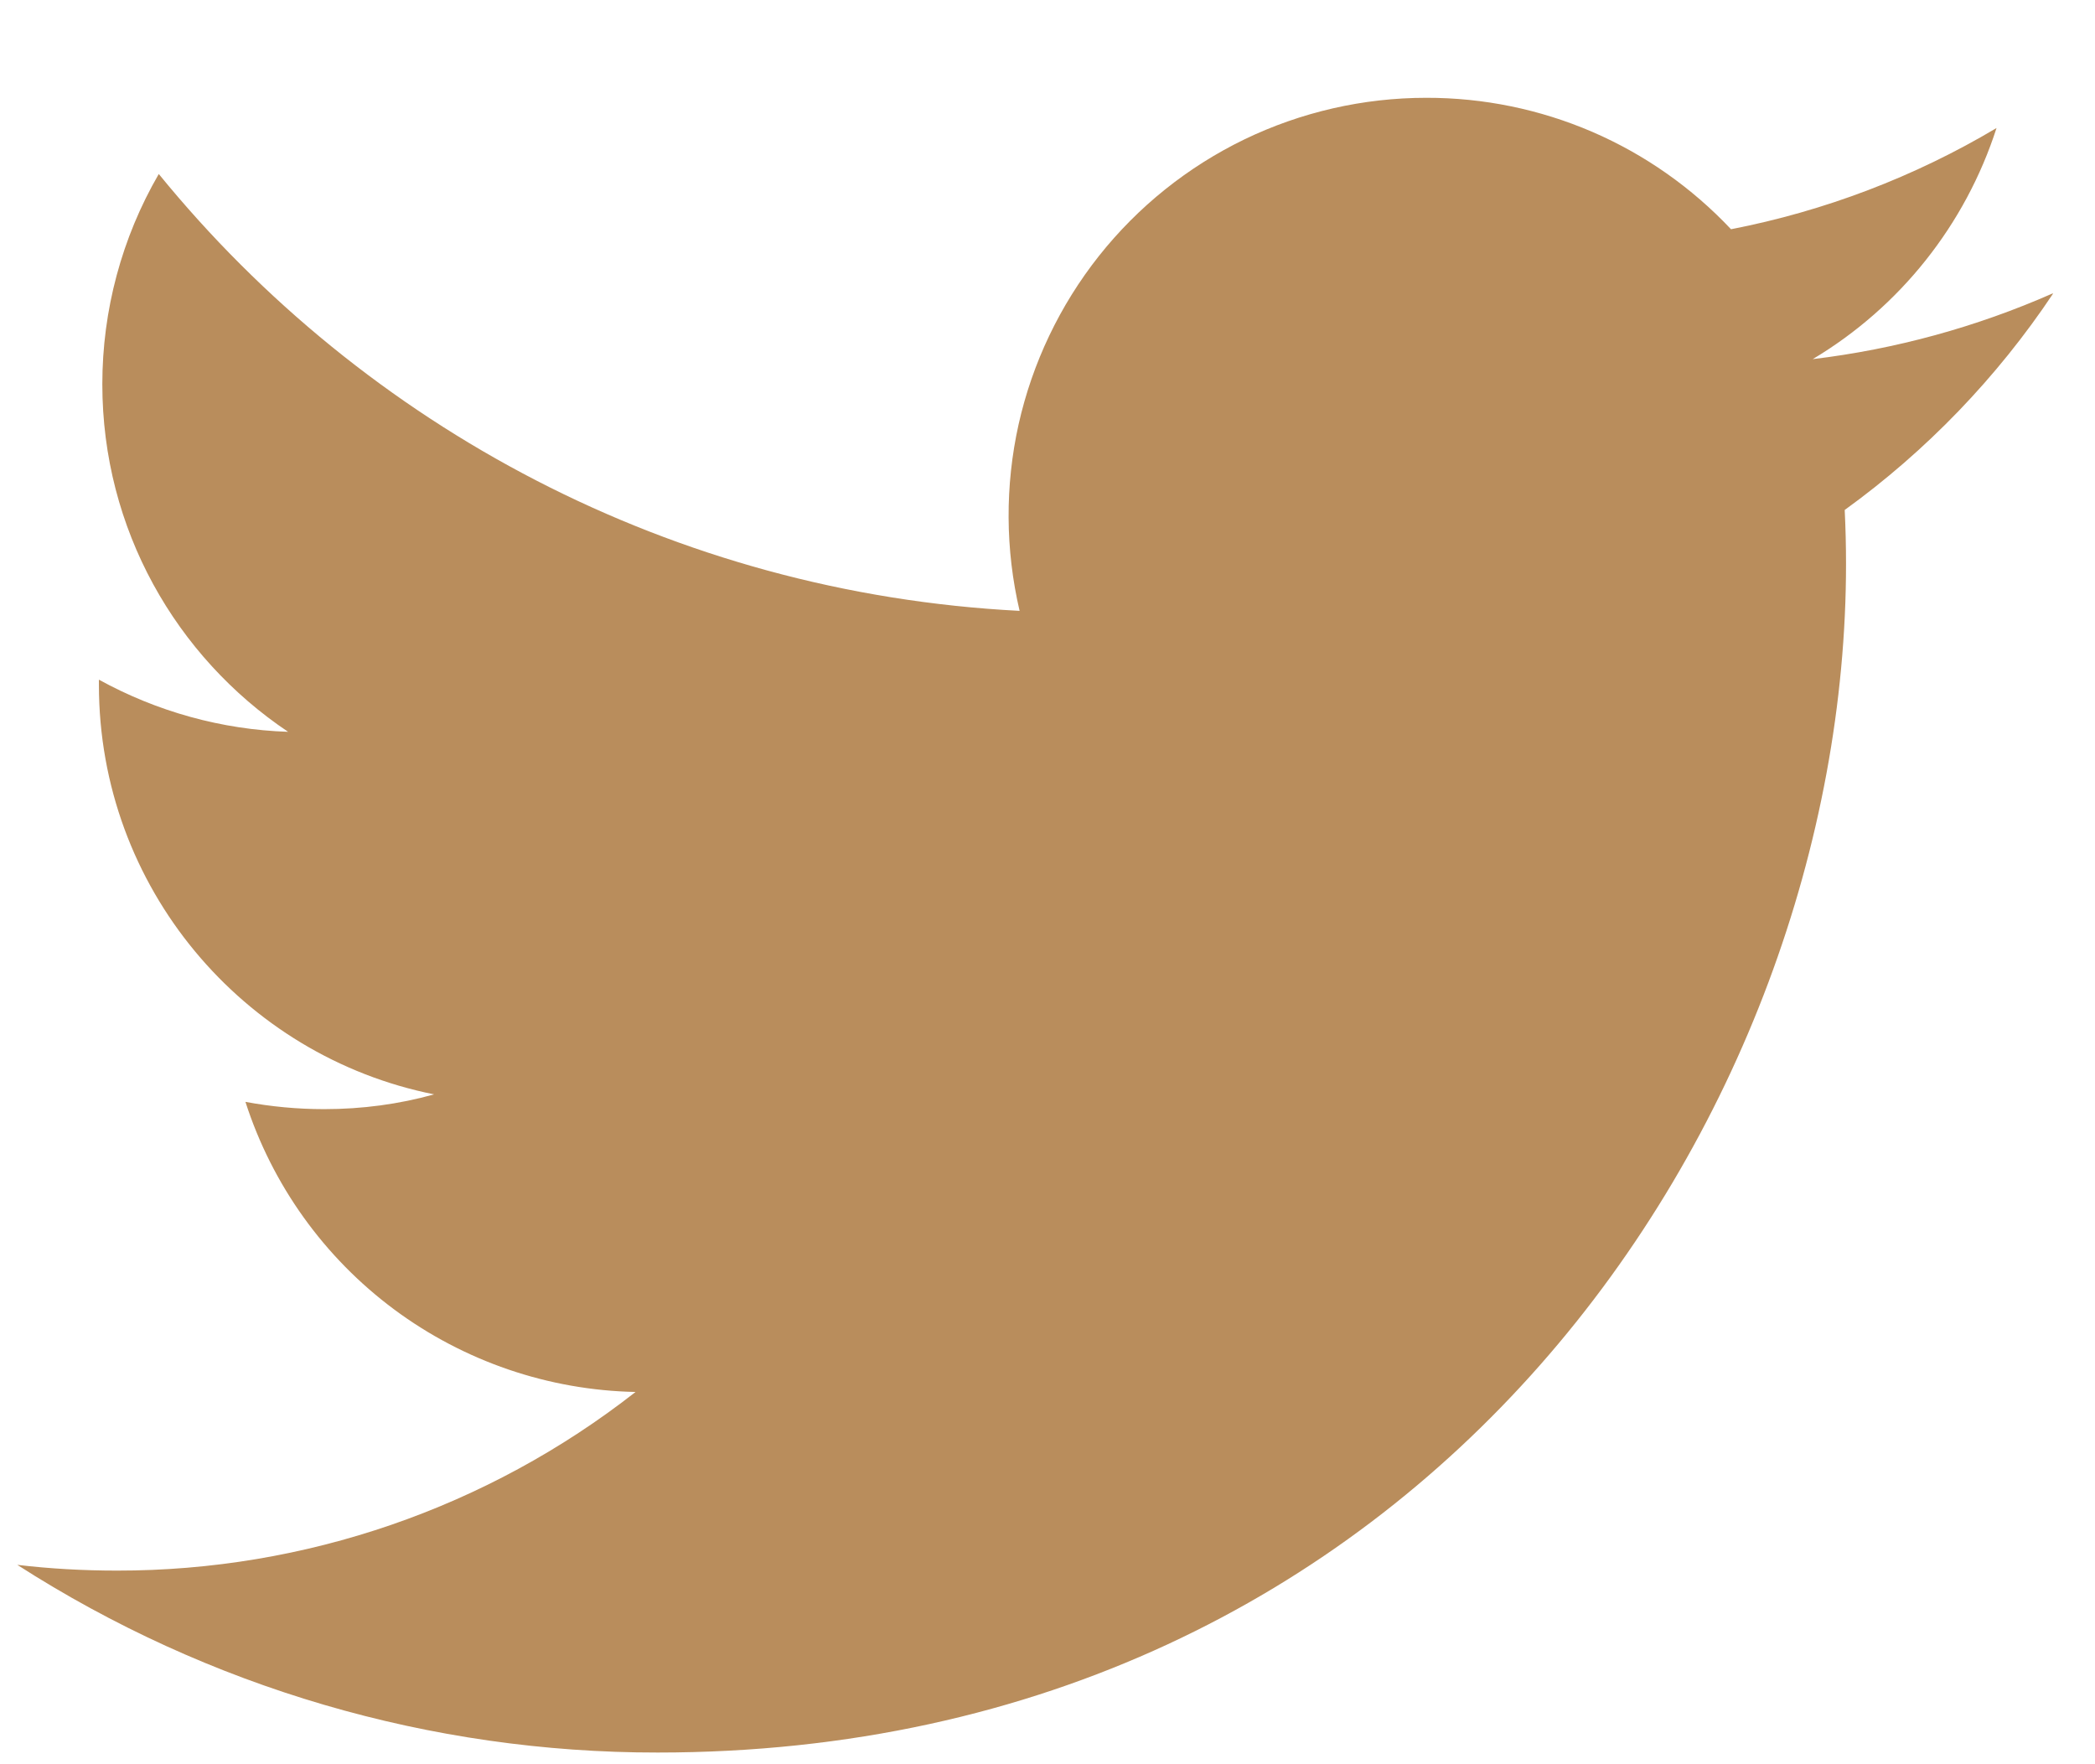 <svg width="19" height="16" viewBox="0 0 19 16" fill="none" xmlns="http://www.w3.org/2000/svg">
<path d="M18.616 2.661C17.924 2.966 17.191 3.167 16.44 3.257C17.232 2.784 17.824 2.039 18.107 1.161C17.363 1.604 16.548 1.914 15.699 2.079C15.344 1.702 14.916 1.401 14.441 1.196C13.965 0.991 13.453 0.886 12.935 0.887C12.364 0.887 11.8 1.016 11.286 1.264C10.772 1.513 10.321 1.874 9.966 2.322C9.612 2.769 9.363 3.291 9.238 3.848C9.114 4.406 9.117 4.984 9.247 5.54C6.101 5.378 3.309 3.871 1.44 1.578C1.104 2.157 0.928 2.815 0.928 3.484C0.928 4.799 1.597 5.956 2.613 6.637C2.011 6.617 1.424 6.454 0.897 6.164V6.21C0.897 8.048 2.205 9.579 3.937 9.925C3.619 10.014 3.283 10.059 2.94 10.059C2.695 10.059 2.458 10.036 2.226 9.993C2.468 10.745 2.939 11.403 3.574 11.875C4.208 12.346 4.974 12.608 5.764 12.624C4.422 13.675 2.766 14.246 1.061 14.244C0.755 14.244 0.453 14.227 0.157 14.192C1.89 15.305 3.906 15.896 5.965 15.894C12.931 15.894 16.742 10.12 16.742 5.115C16.742 4.951 16.738 4.787 16.73 4.625C17.469 4.091 18.111 3.425 18.619 2.664L18.616 2.661Z" fill="#B98D5C"/>
</svg>
